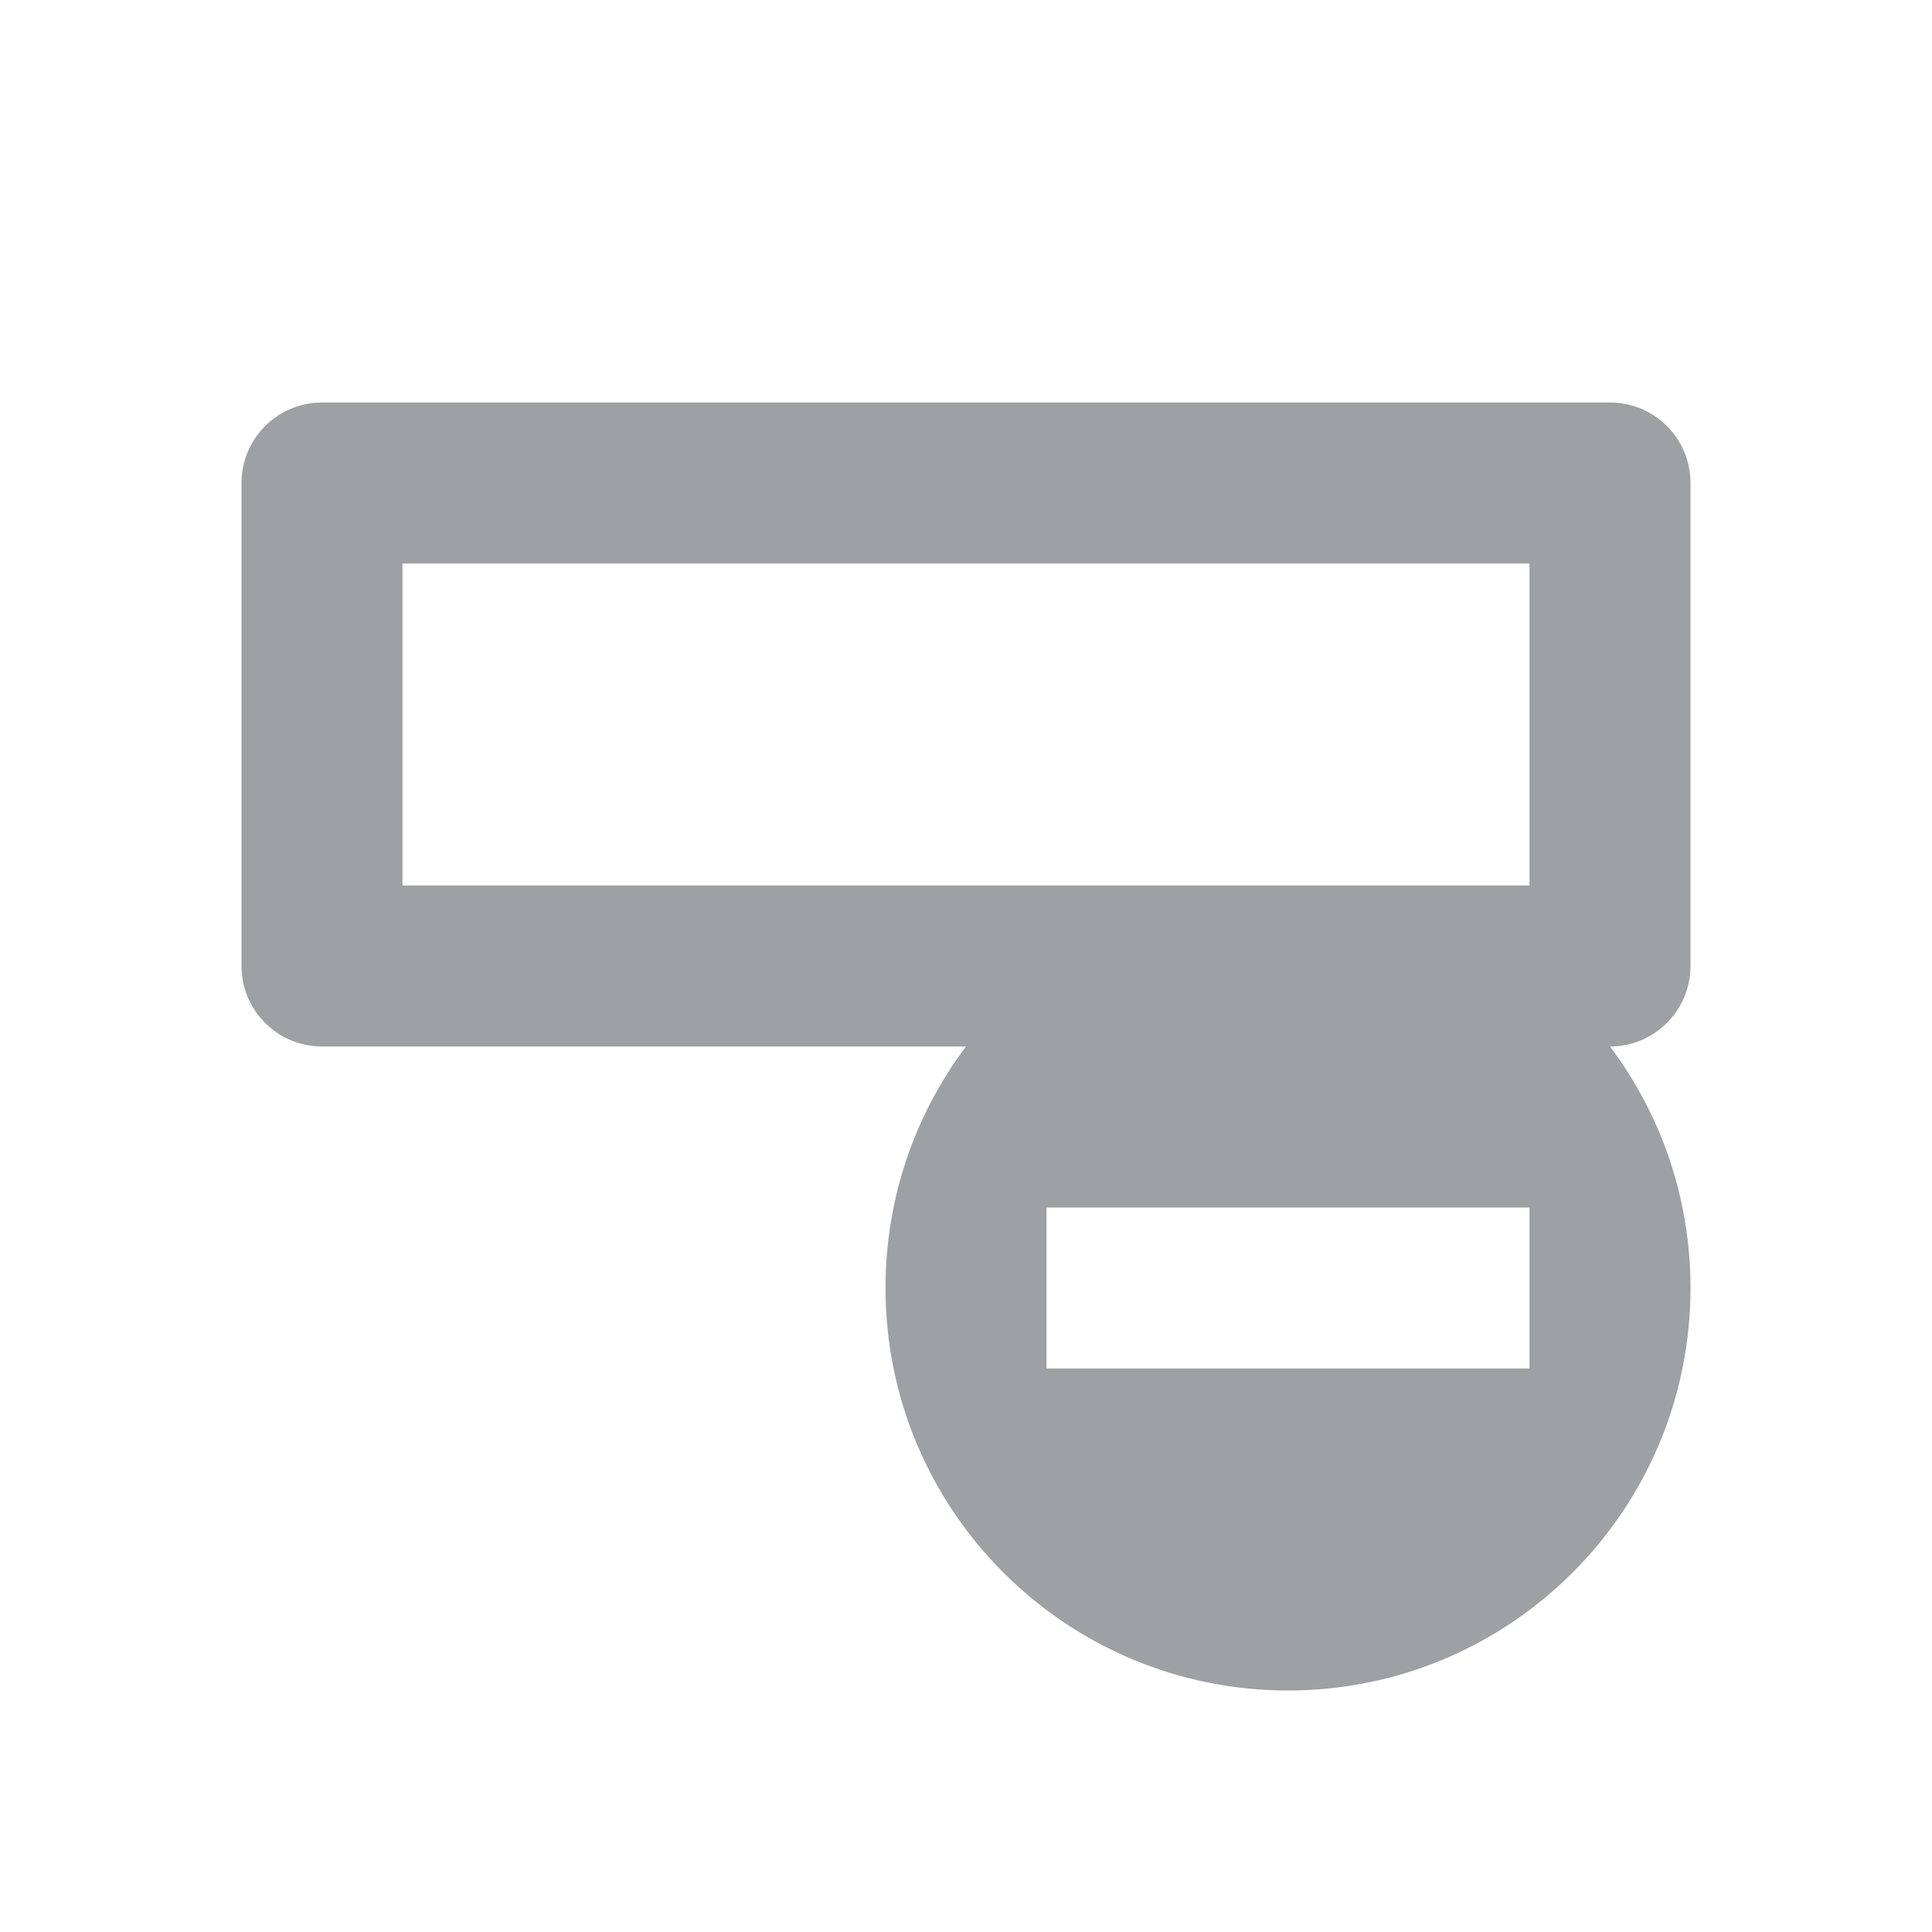 <svg xmlns="http://www.w3.org/2000/svg" viewBox="0 0 24 24" width="64" height="64" fill="rgba(159,160,164,1)"><path d="M20 5C20.552 5 21 5.448 21 6V12C21 12.552 20.552 13 20 13C20.628 13.835 21 14.874 21 16C21 18.761 18.761 21 16 21C13.239 21 11 18.761 11 16C11 14.874 11.372 13.835 12 13L4 13C3.448 13 3 12.552 3 12V6C3 5.448 3.448 5 4 5H20ZM13 15V17H19V15H13ZM19 7H5V11H19V7Z"></path></svg>